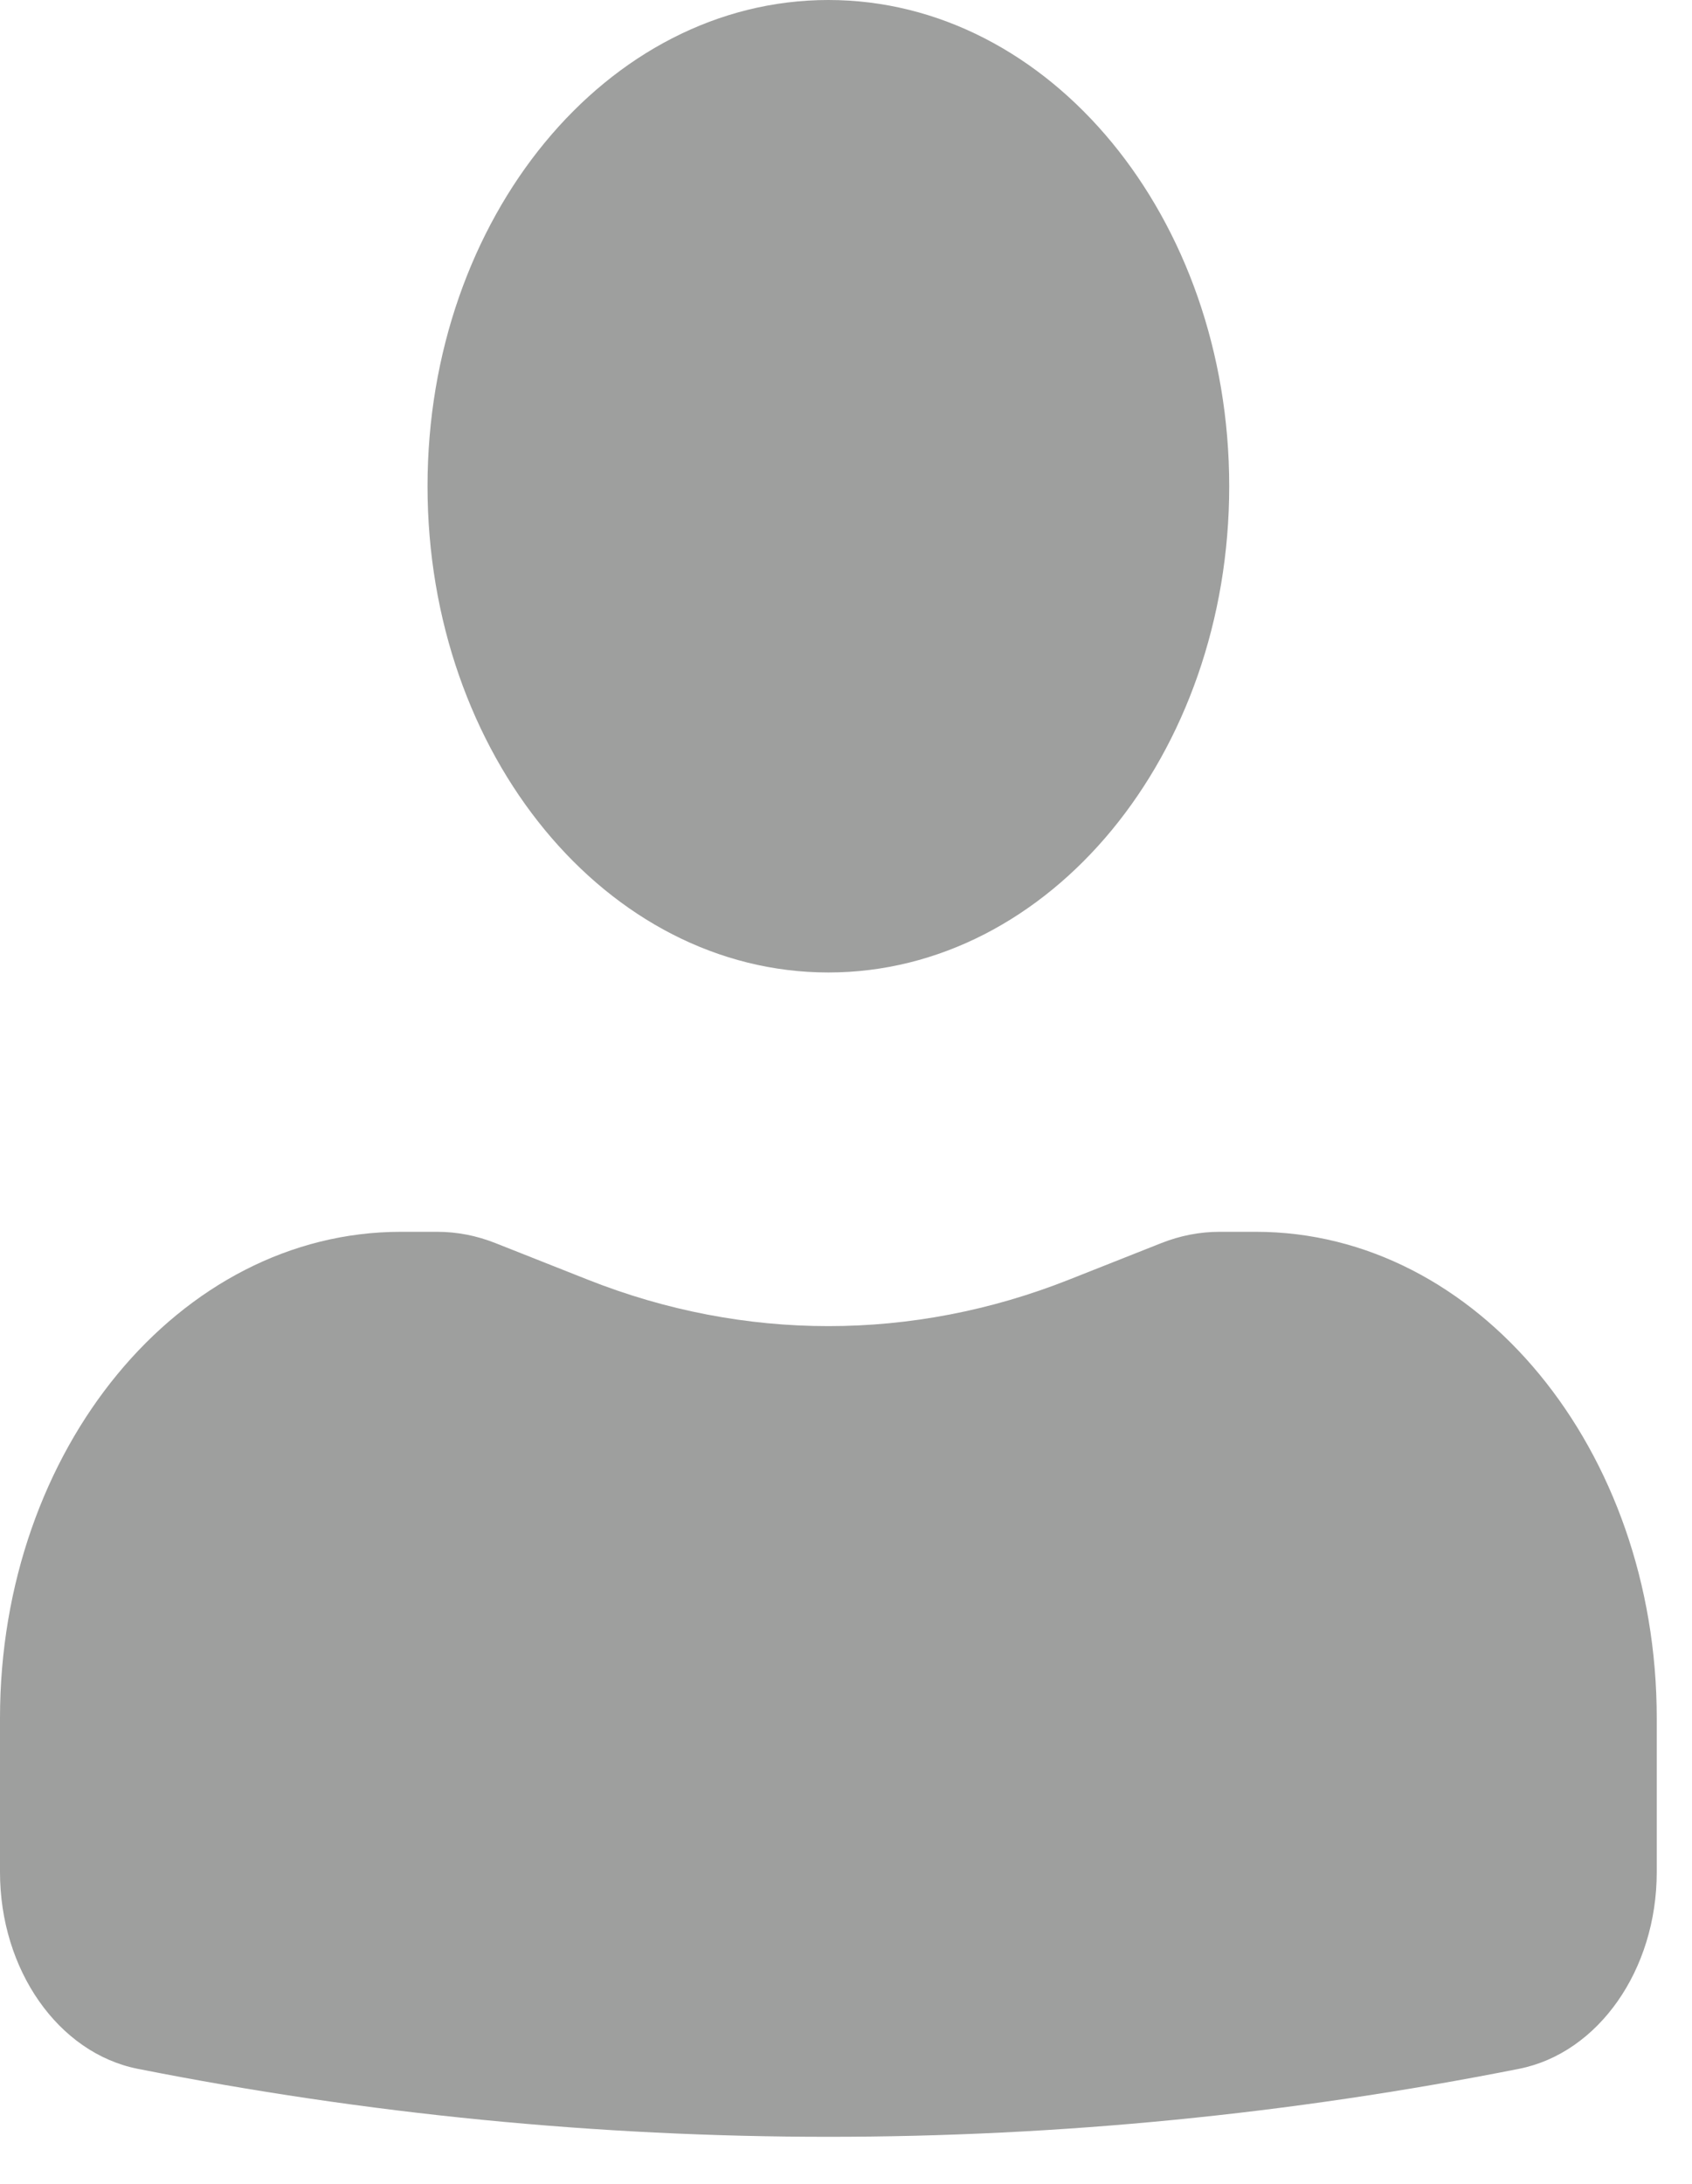 <svg width="31" height="40" viewBox="0 0 31 40" fill="none" xmlns="http://www.w3.org/2000/svg">
<path d="M15.177 0C11.121 0 7.833 3.987 7.833 8.906C7.833 13.825 11.121 17.812 15.177 17.812C19.233 17.812 22.521 13.825 22.521 8.906C22.521 3.987 19.233 0 15.177 0Z" fill="#9E9F9E"/>
<path d="M7.344 22.562C3.288 22.562 0 26.55 0 31.469V34.291C0 36.08 1.069 37.605 2.525 37.893C10.904 39.553 19.45 39.553 27.829 37.893C29.285 37.605 30.354 36.08 30.354 34.291V31.469C30.354 26.55 27.066 22.562 23.01 22.562H22.343C21.982 22.562 21.623 22.632 21.279 22.768L19.584 23.439C16.721 24.573 13.634 24.573 10.77 23.439L9.075 22.768C8.732 22.632 8.373 22.562 8.011 22.562H7.344Z" fill="#9E9F9E"/>
</svg>
